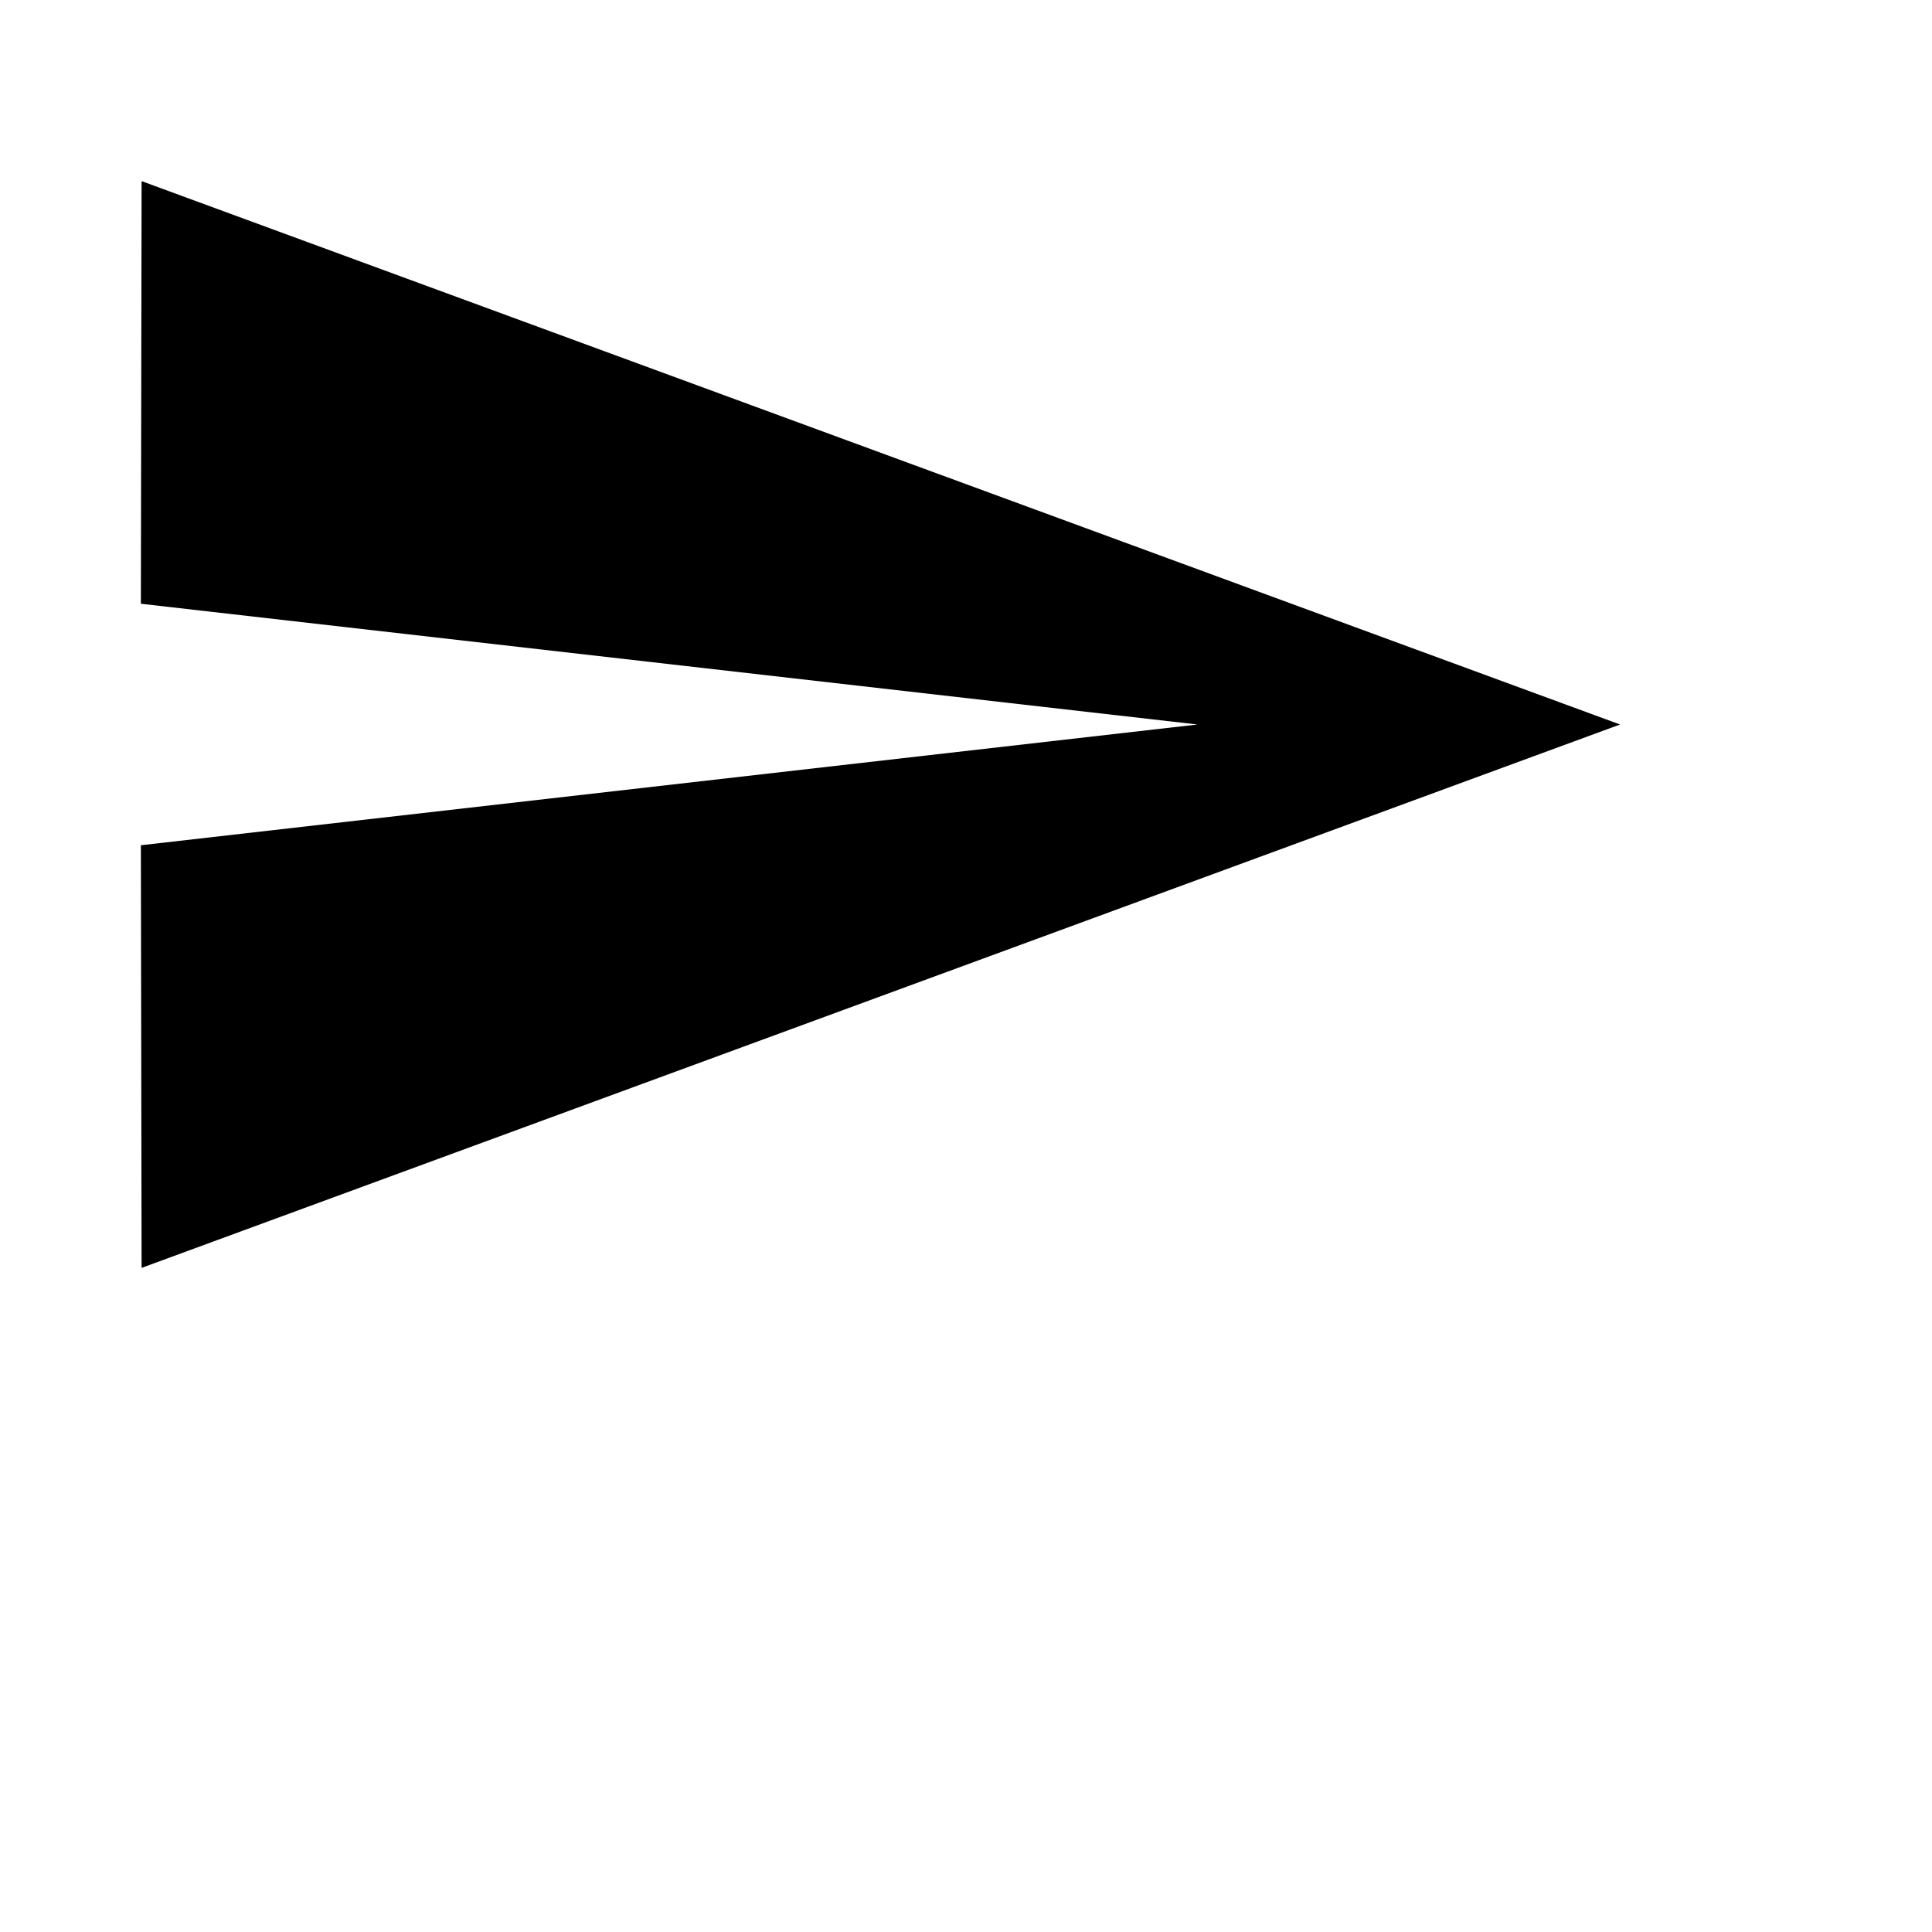 <?xml version="1.0" encoding="UTF-8"?><svg xmlns="http://www.w3.org/2000/svg" xmlns:xlink="http://www.w3.org/1999/xlink" viewBox="0 0 24 24"><defs><path id="send-regular-a" d="M1.759 15.75L20.125 9 1.759 2.25 1.75 7.5 14.875 9 1.75 10.5z" /></defs><g fill="currentColor" fill-rule="evenodd"><use fill="currentColor" fill-rule="nonzero" xlink:href="#send-regular-a" /></g></svg>
